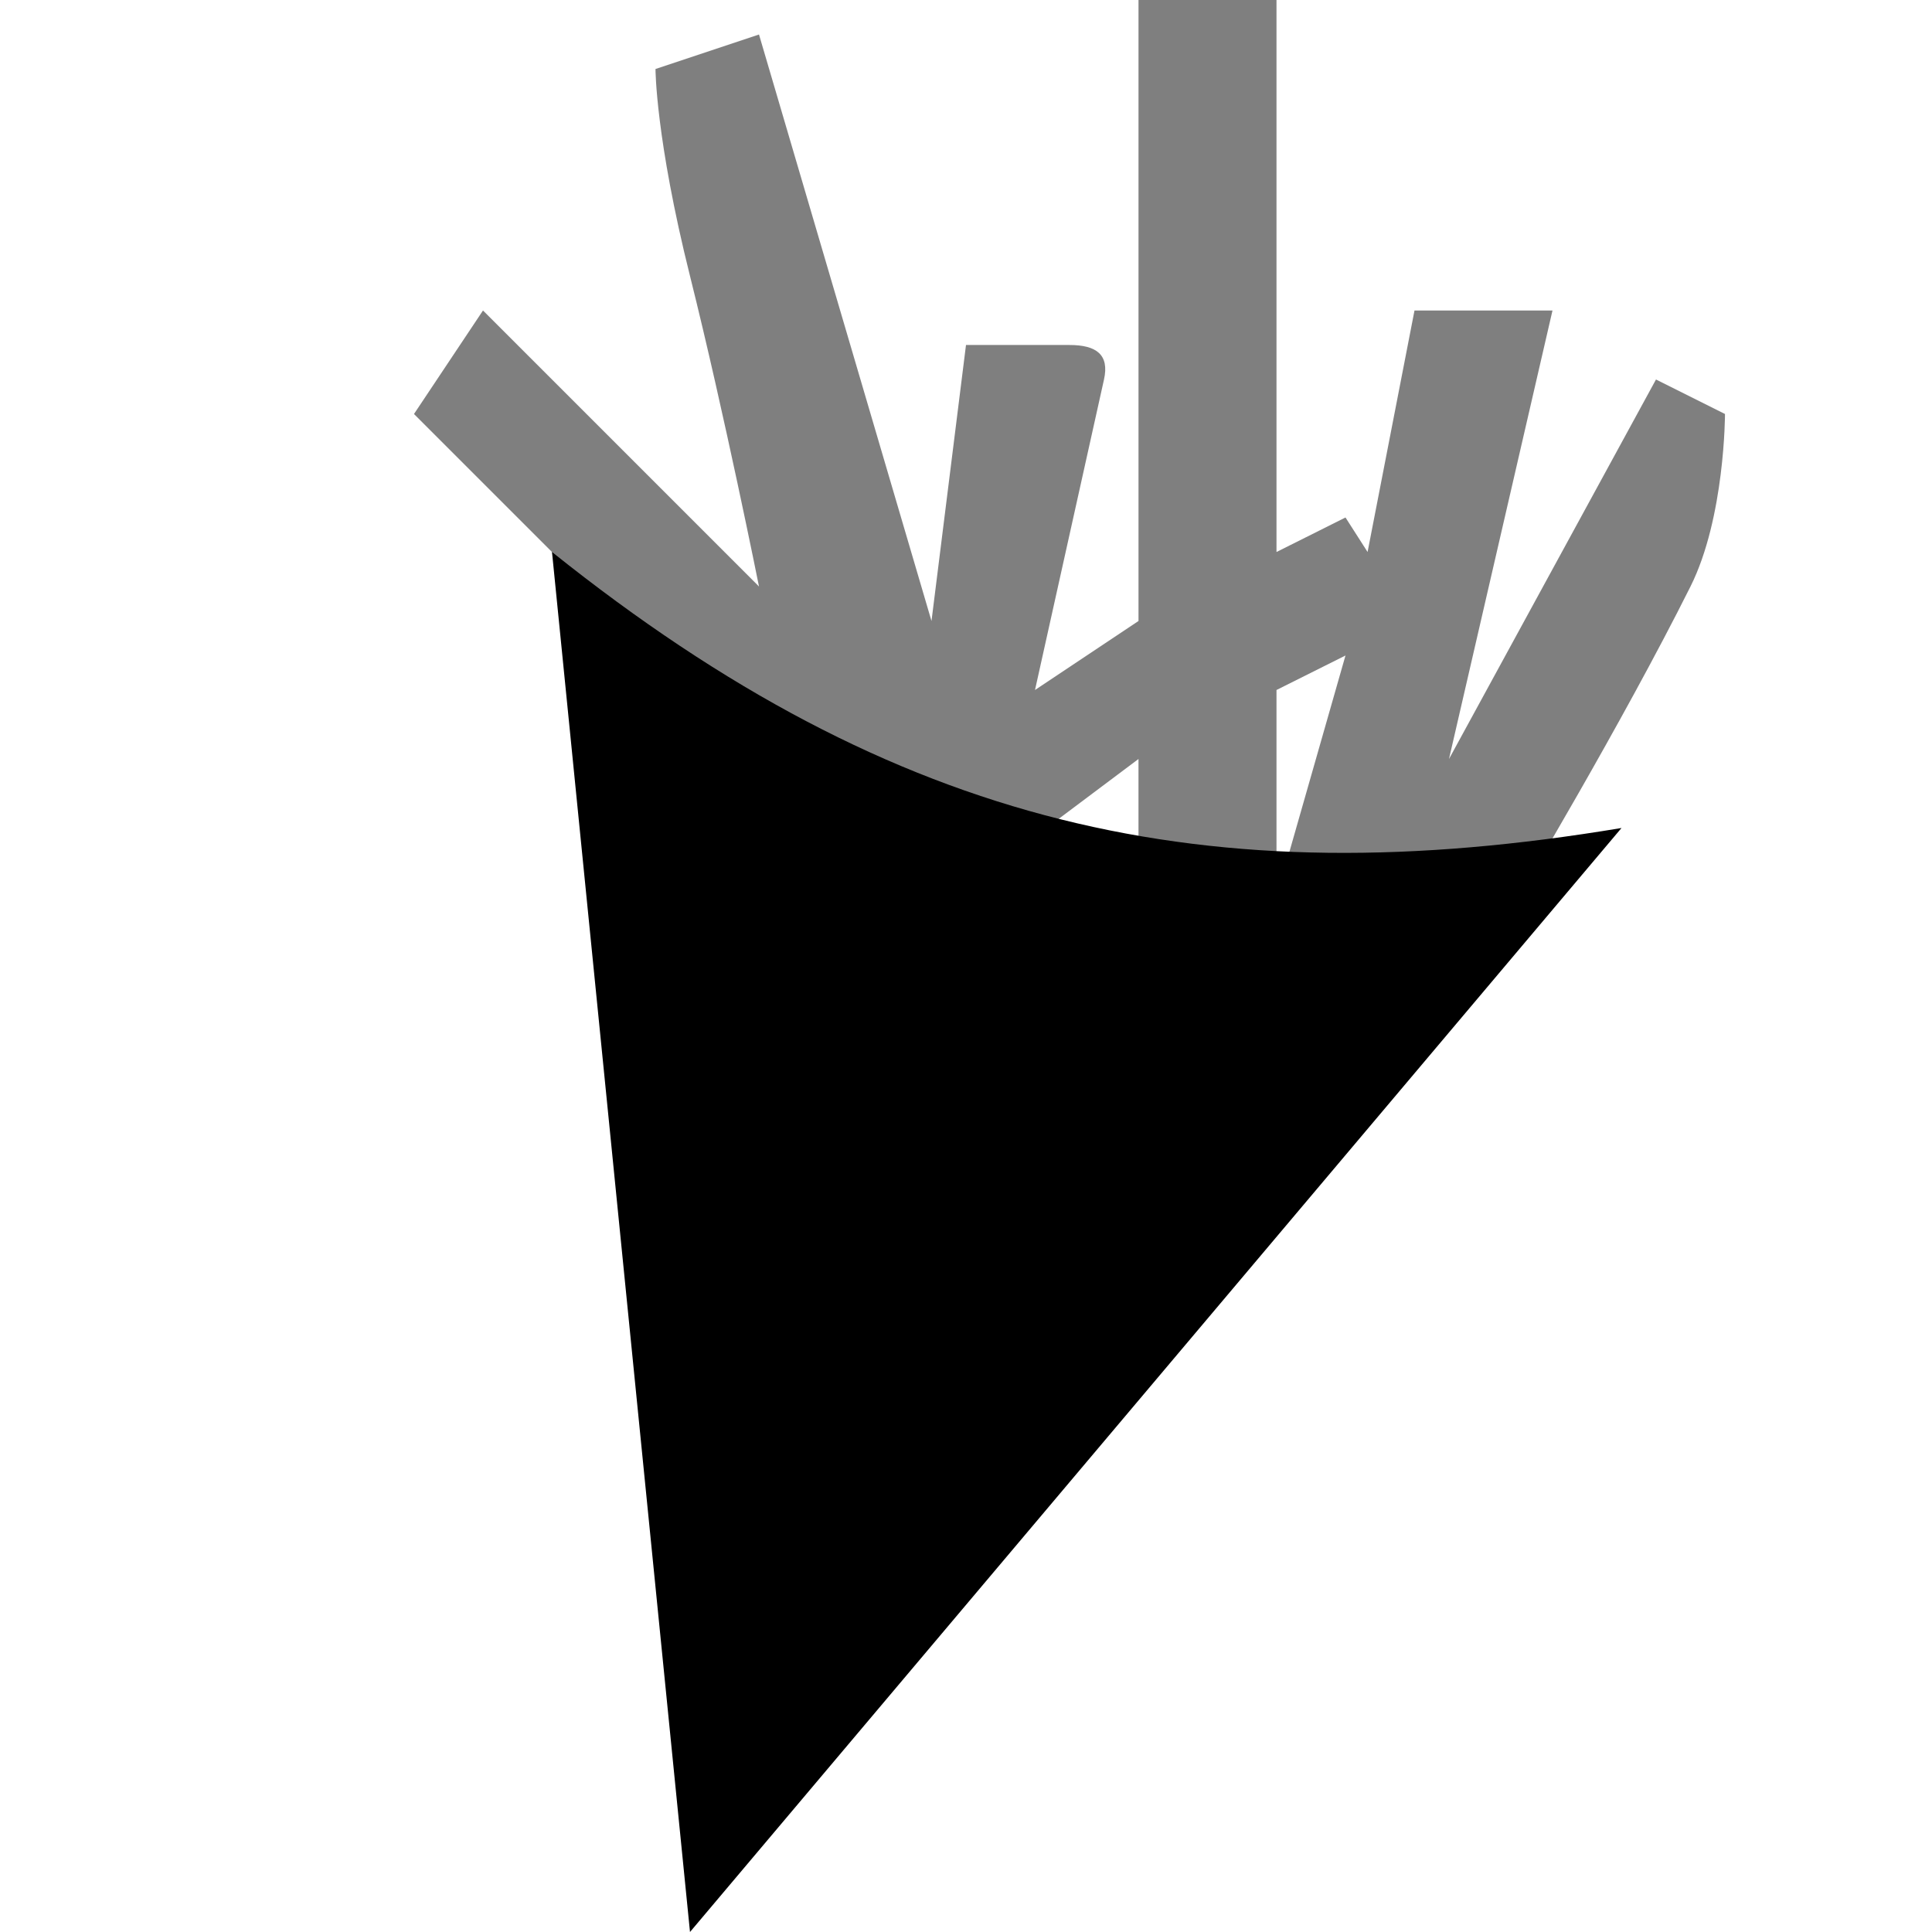 <?xml version="1.0" encoding="UTF-8"?>
<svg version="1.1" viewBox="0 0 14 14" xmlns="http://www.w3.org/2000/svg">
	<path d="m8.25 0v4.5l-.75.5.5-2.25c.04-.18-.055-.25-.25-.25h-.75l-.25 2-1.25-4.25-.75.25c4e-7 0 0 .5.25 1.5s.5 2.25.5 2.25l-2-2-.5.75 1 1c.75 2.25 3.25 2.25 3.25 2.25l1-.75v.75h1v-1.25l.5-.25-.5 1.75h1.75s.75-1.25 1.25-2.25c.25-.5.25-1.25.25-1.25l-.5-.25-1.5 2.75.75-3.25h-1l-.34 1.75-.16-.25-.5.25v-4z" style="opacity:.5"/>
	<path d="m5 14-1-10c2.5 2 4.75 2.5 7.75 2z"/>
</svg>
